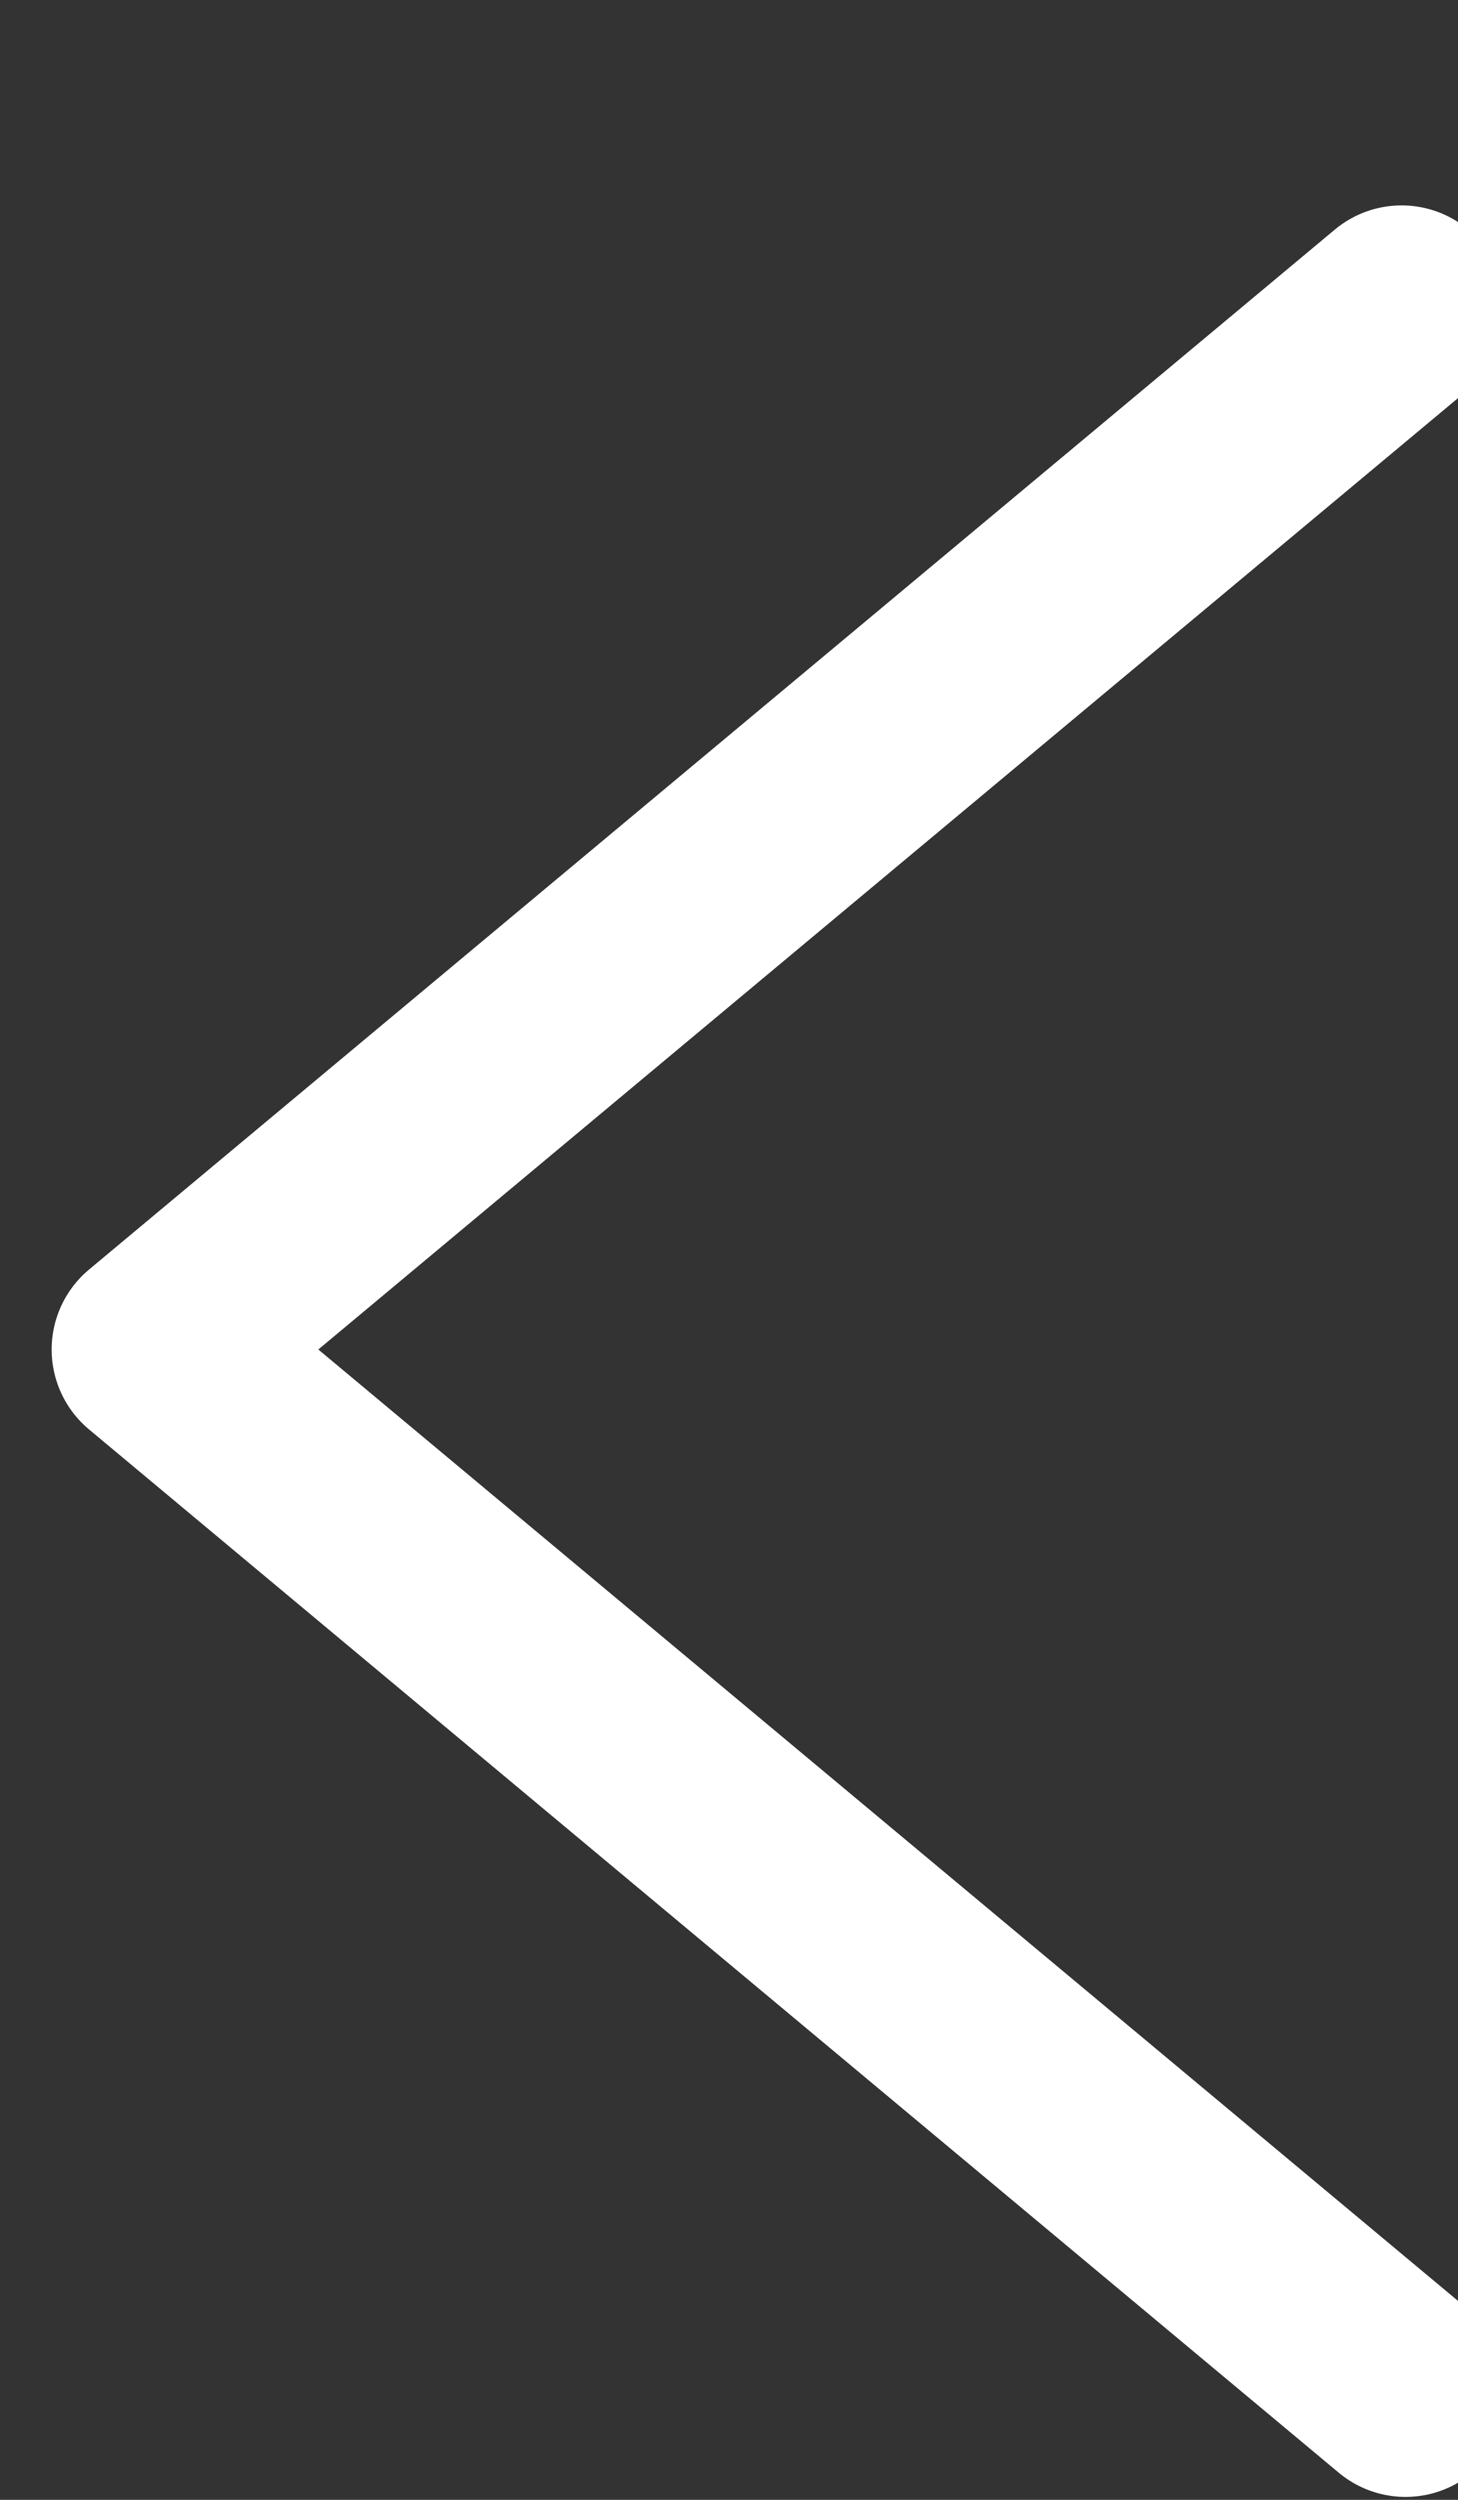 <?xml version="1.0" encoding="UTF-8" standalone="no"?>
<svg width="7px" height="12px" viewBox="0 0 7 12" version="1.1" xmlns="http://www.w3.org/2000/svg" xmlns:xlink="http://www.w3.org/1999/xlink">
    <rect x="0" y="0" width="7" height="12" fill="#333333" stroke="none"/>
    <!-- Generator: Sketch 3.6 (26304) - http://www.bohemiancoding.com/sketch -->
    <title>Path 297</title>
    <desc>Created with Sketch.</desc>
    <defs></defs>
    <g id="UI" stroke="none" stroke-width="1" fill="none" fill-rule="evenodd" stroke-linecap="round" stroke-linejoin="round">
        <g id="Desktop-HD-Copy-6" transform="translate(-1186, -194)" stroke="#FFFFFF">
            <g id="plus" transform="translate(1136, 194)">
                <g id="Plus">
                    <path d="M56.729,1.486 L50.748,6.478 L56.748,11.486" id="Path-297"></path>
                </g>
            </g>
        </g>
    </g>
</svg>